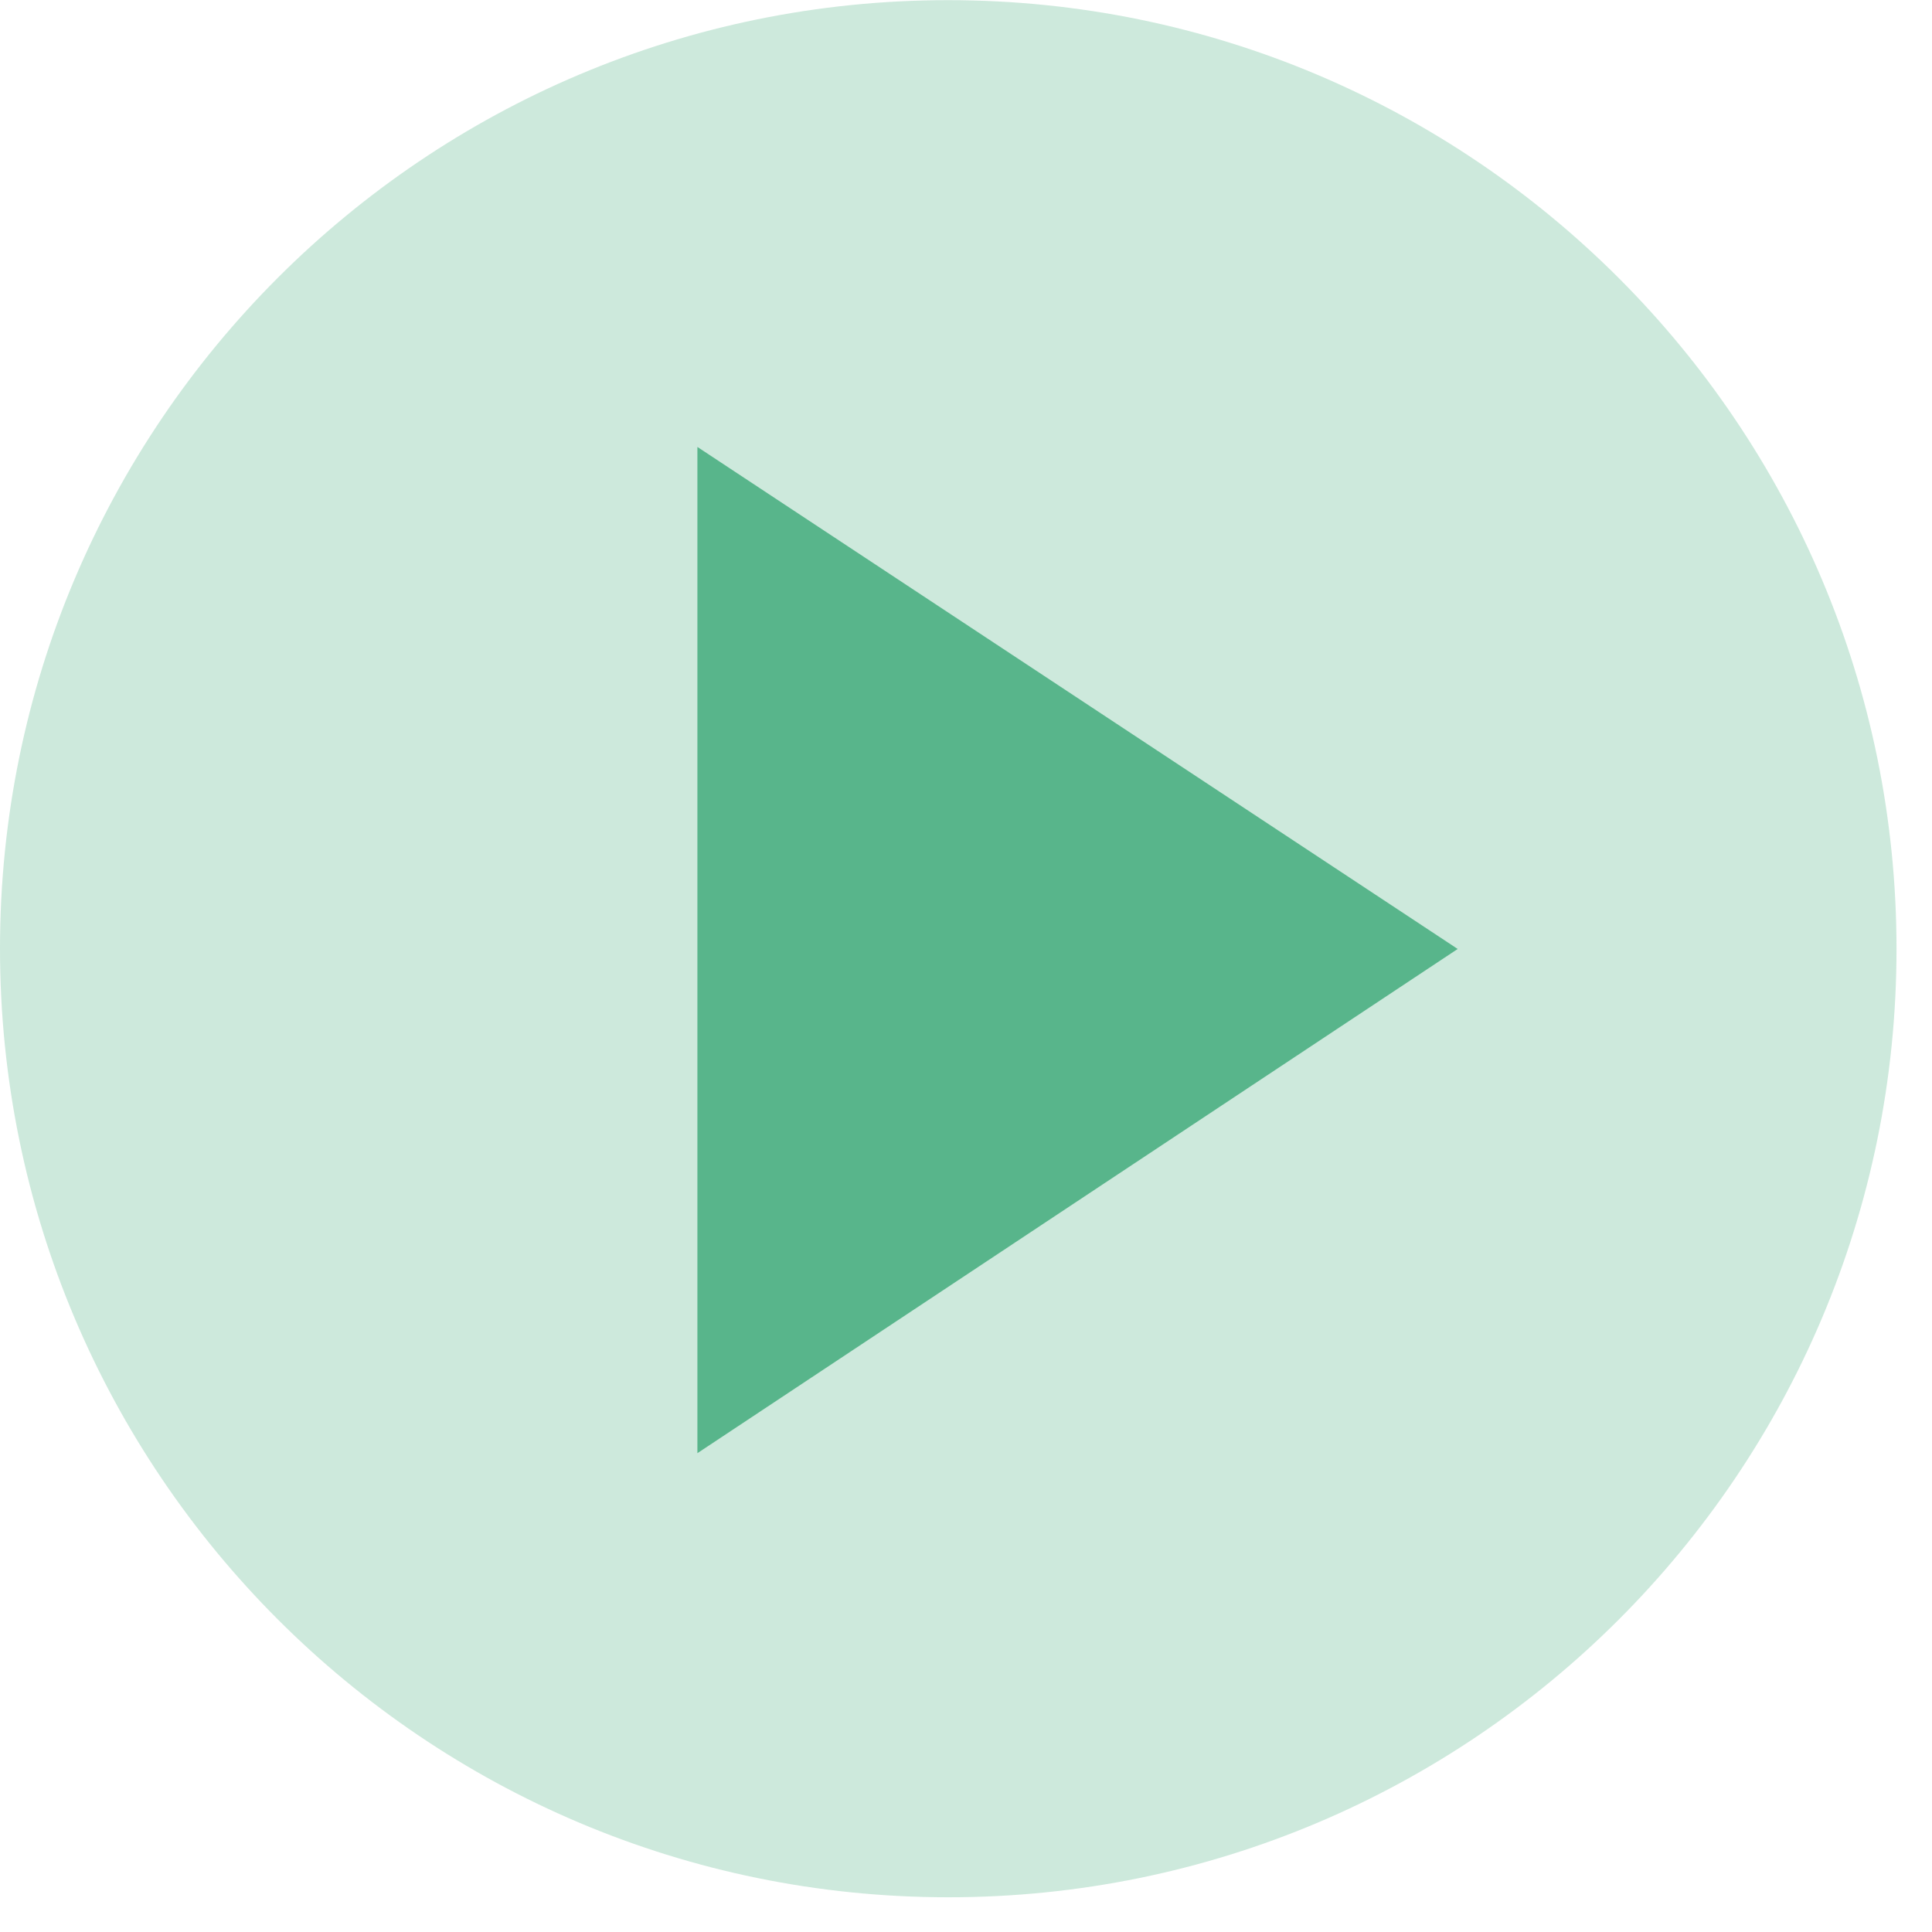 <svg width="38" height="38" viewBox="0 0 38 38" fill="none" xmlns="http://www.w3.org/2000/svg">
<path opacity="0.3" d="M37.302 18.663C37.302 8.359 28.952 0.005 18.651 0.003C8.35 0.001 -1.26593e-06 8.353 -8.15524e-07 18.657C-3.65123e-07 28.961 8.35 37.315 18.651 37.317C28.952 37.319 37.302 28.967 37.302 18.663Z" fill="#58B58B"/>
<path d="M13.717 8.791V28.582L28.671 18.665L13.717 8.791Z" fill="#58B58B"/>
</svg>
